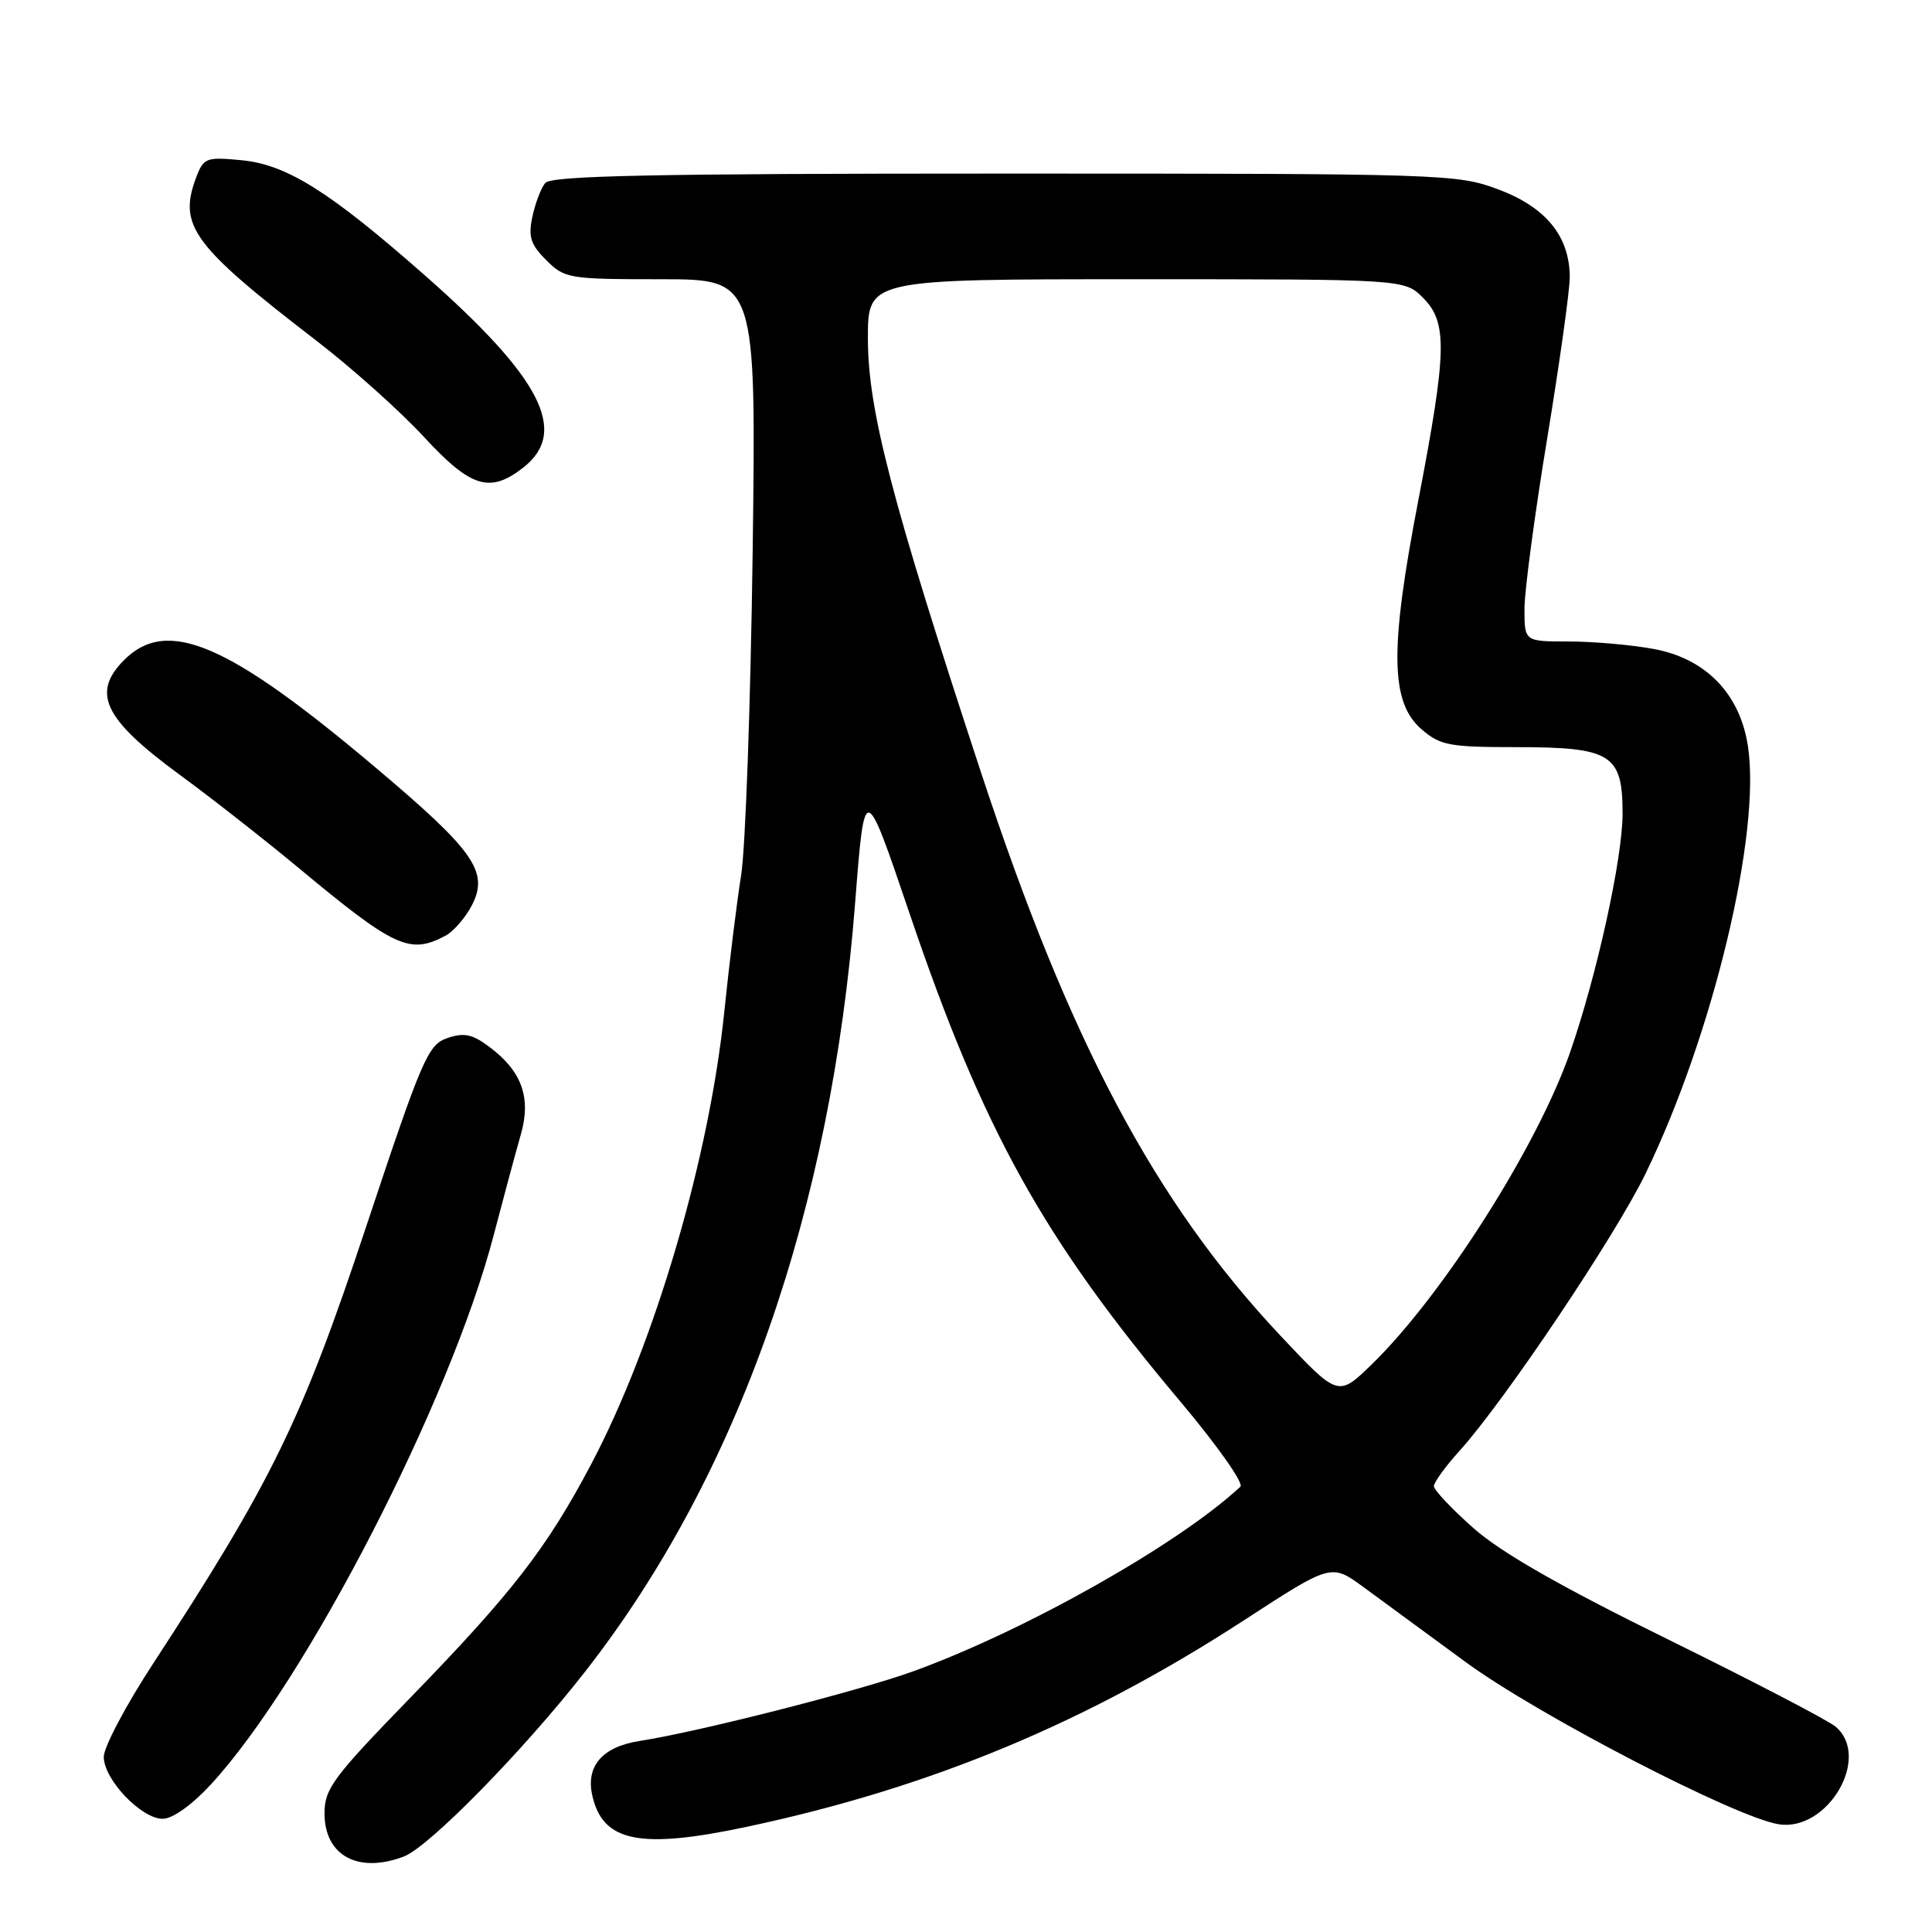 <?xml version="1.0" encoding="UTF-8" standalone="no"?>
<!DOCTYPE svg PUBLIC "-//W3C//DTD SVG 1.1//EN" "http://www.w3.org/Graphics/SVG/1.1/DTD/svg11.dtd" >
<svg xmlns="http://www.w3.org/2000/svg" xmlns:xlink="http://www.w3.org/1999/xlink" version="1.1" viewBox="0 0 256 256">
 <g >
 <path fill="currentColor"
d=" M 53.51 246.00 C 56.85 244.73 69.36 231.97 77.57 221.45 C 97.88 195.44 110.14 160.48 113.32 119.50 C 114.57 103.50 114.57 103.50 120.49 120.95 C 130.27 149.80 138.21 164.11 156.51 185.84 C 161.29 191.53 164.83 196.55 164.36 196.99 C 156.23 204.58 135.86 216.08 121.00 221.46 C 113.79 224.07 92.49 229.49 84.79 230.68 C 79.85 231.44 77.62 233.98 78.47 237.86 C 79.84 244.10 84.79 245.09 99.15 242.02 C 123.39 236.84 143.97 228.27 164.95 214.62 C 176.41 207.17 176.41 207.17 180.71 210.33 C 183.08 212.08 189.17 216.54 194.26 220.27 C 203.83 227.27 229.92 240.79 235.66 241.72 C 242.16 242.77 247.98 232.87 243.25 228.81 C 242.29 227.98 232.28 222.77 221.00 217.22 C 206.73 210.20 198.91 205.73 195.25 202.49 C 192.36 199.94 190.00 197.43 190.00 196.93 C 190.00 196.42 191.52 194.32 193.39 192.25 C 199.38 185.62 214.05 163.75 218.06 155.48 C 226.99 137.06 233.37 110.43 231.61 98.87 C 230.56 91.93 226.02 87.25 219.11 85.99 C 216.15 85.44 211.09 85.00 207.86 85.00 C 202.00 85.00 202.00 85.00 202.00 80.69 C 202.00 78.32 203.35 68.18 205.00 58.16 C 206.65 48.15 208.00 38.50 208.00 36.73 C 207.99 31.32 204.85 27.46 198.54 25.10 C 193.07 23.05 191.43 23.00 133.08 23.00 C 86.42 23.00 73.02 23.28 72.24 24.25 C 71.68 24.94 70.92 26.95 70.54 28.72 C 69.98 31.37 70.30 32.40 72.38 34.47 C 74.82 36.91 75.36 37.00 87.56 37.00 C 100.20 37.00 100.20 37.00 99.73 73.25 C 99.46 93.19 98.78 112.42 98.20 116.00 C 97.63 119.58 96.63 127.67 95.98 134.00 C 93.99 153.44 86.75 178.07 78.34 194.00 C 72.46 205.14 67.85 211.09 54.25 225.08 C 44.13 235.50 43.00 237.03 43.00 240.28 C 43.00 245.88 47.45 248.30 53.51 246.00 Z  M 27.95 236.44 C 40.58 222.74 59.68 185.65 65.41 163.69 C 66.73 158.64 68.35 152.63 69.01 150.34 C 70.42 145.41 69.14 141.89 64.75 138.65 C 62.56 137.02 61.45 136.80 59.25 137.56 C 56.70 138.44 55.92 140.27 48.50 162.59 C 39.99 188.21 36.04 196.30 20.26 220.48 C 16.68 225.96 13.75 231.50 13.75 232.79 C 13.75 235.78 18.71 241.00 21.56 241.00 C 22.87 241.00 25.42 239.18 27.95 236.44 Z  M 59.06 123.97 C 60.11 123.40 61.67 121.60 62.52 119.97 C 64.81 115.52 62.90 112.78 49.70 101.65 C 30.20 85.19 22.15 81.76 16.45 87.45 C 12.10 91.81 13.75 95.27 23.69 102.57 C 27.99 105.72 35.10 111.29 39.50 114.95 C 52.31 125.60 54.29 126.52 59.06 123.97 Z  M 69.37 61.93 C 75.38 57.19 71.72 50.06 56.29 36.48 C 43.67 25.37 37.99 21.80 32.01 21.23 C 27.35 20.78 26.98 20.92 26.02 23.44 C 23.57 29.90 25.46 32.48 42.00 45.20 C 46.67 48.80 53.04 54.50 56.15 57.87 C 62.41 64.65 64.92 65.42 69.37 61.93 Z  M 169.68 177.00 C 153.04 159.31 141.74 138.04 129.96 102.26 C 118.14 66.35 115.00 54.29 115.00 44.83 C 115.00 37.00 115.00 37.00 150.55 37.00 C 186.09 37.00 186.09 37.00 188.55 39.45 C 191.83 42.74 191.74 46.50 187.91 66.43 C 184.12 86.12 184.23 93.08 188.38 96.65 C 190.84 98.77 192.07 99.00 200.83 99.00 C 213.53 99.00 215.00 99.92 215.00 107.81 C 215.00 113.74 211.59 129.24 208.05 139.42 C 203.71 151.90 191.16 171.65 181.74 180.81 C 177.31 185.11 177.31 185.11 169.68 177.00 Z "/>
</g>
</svg>